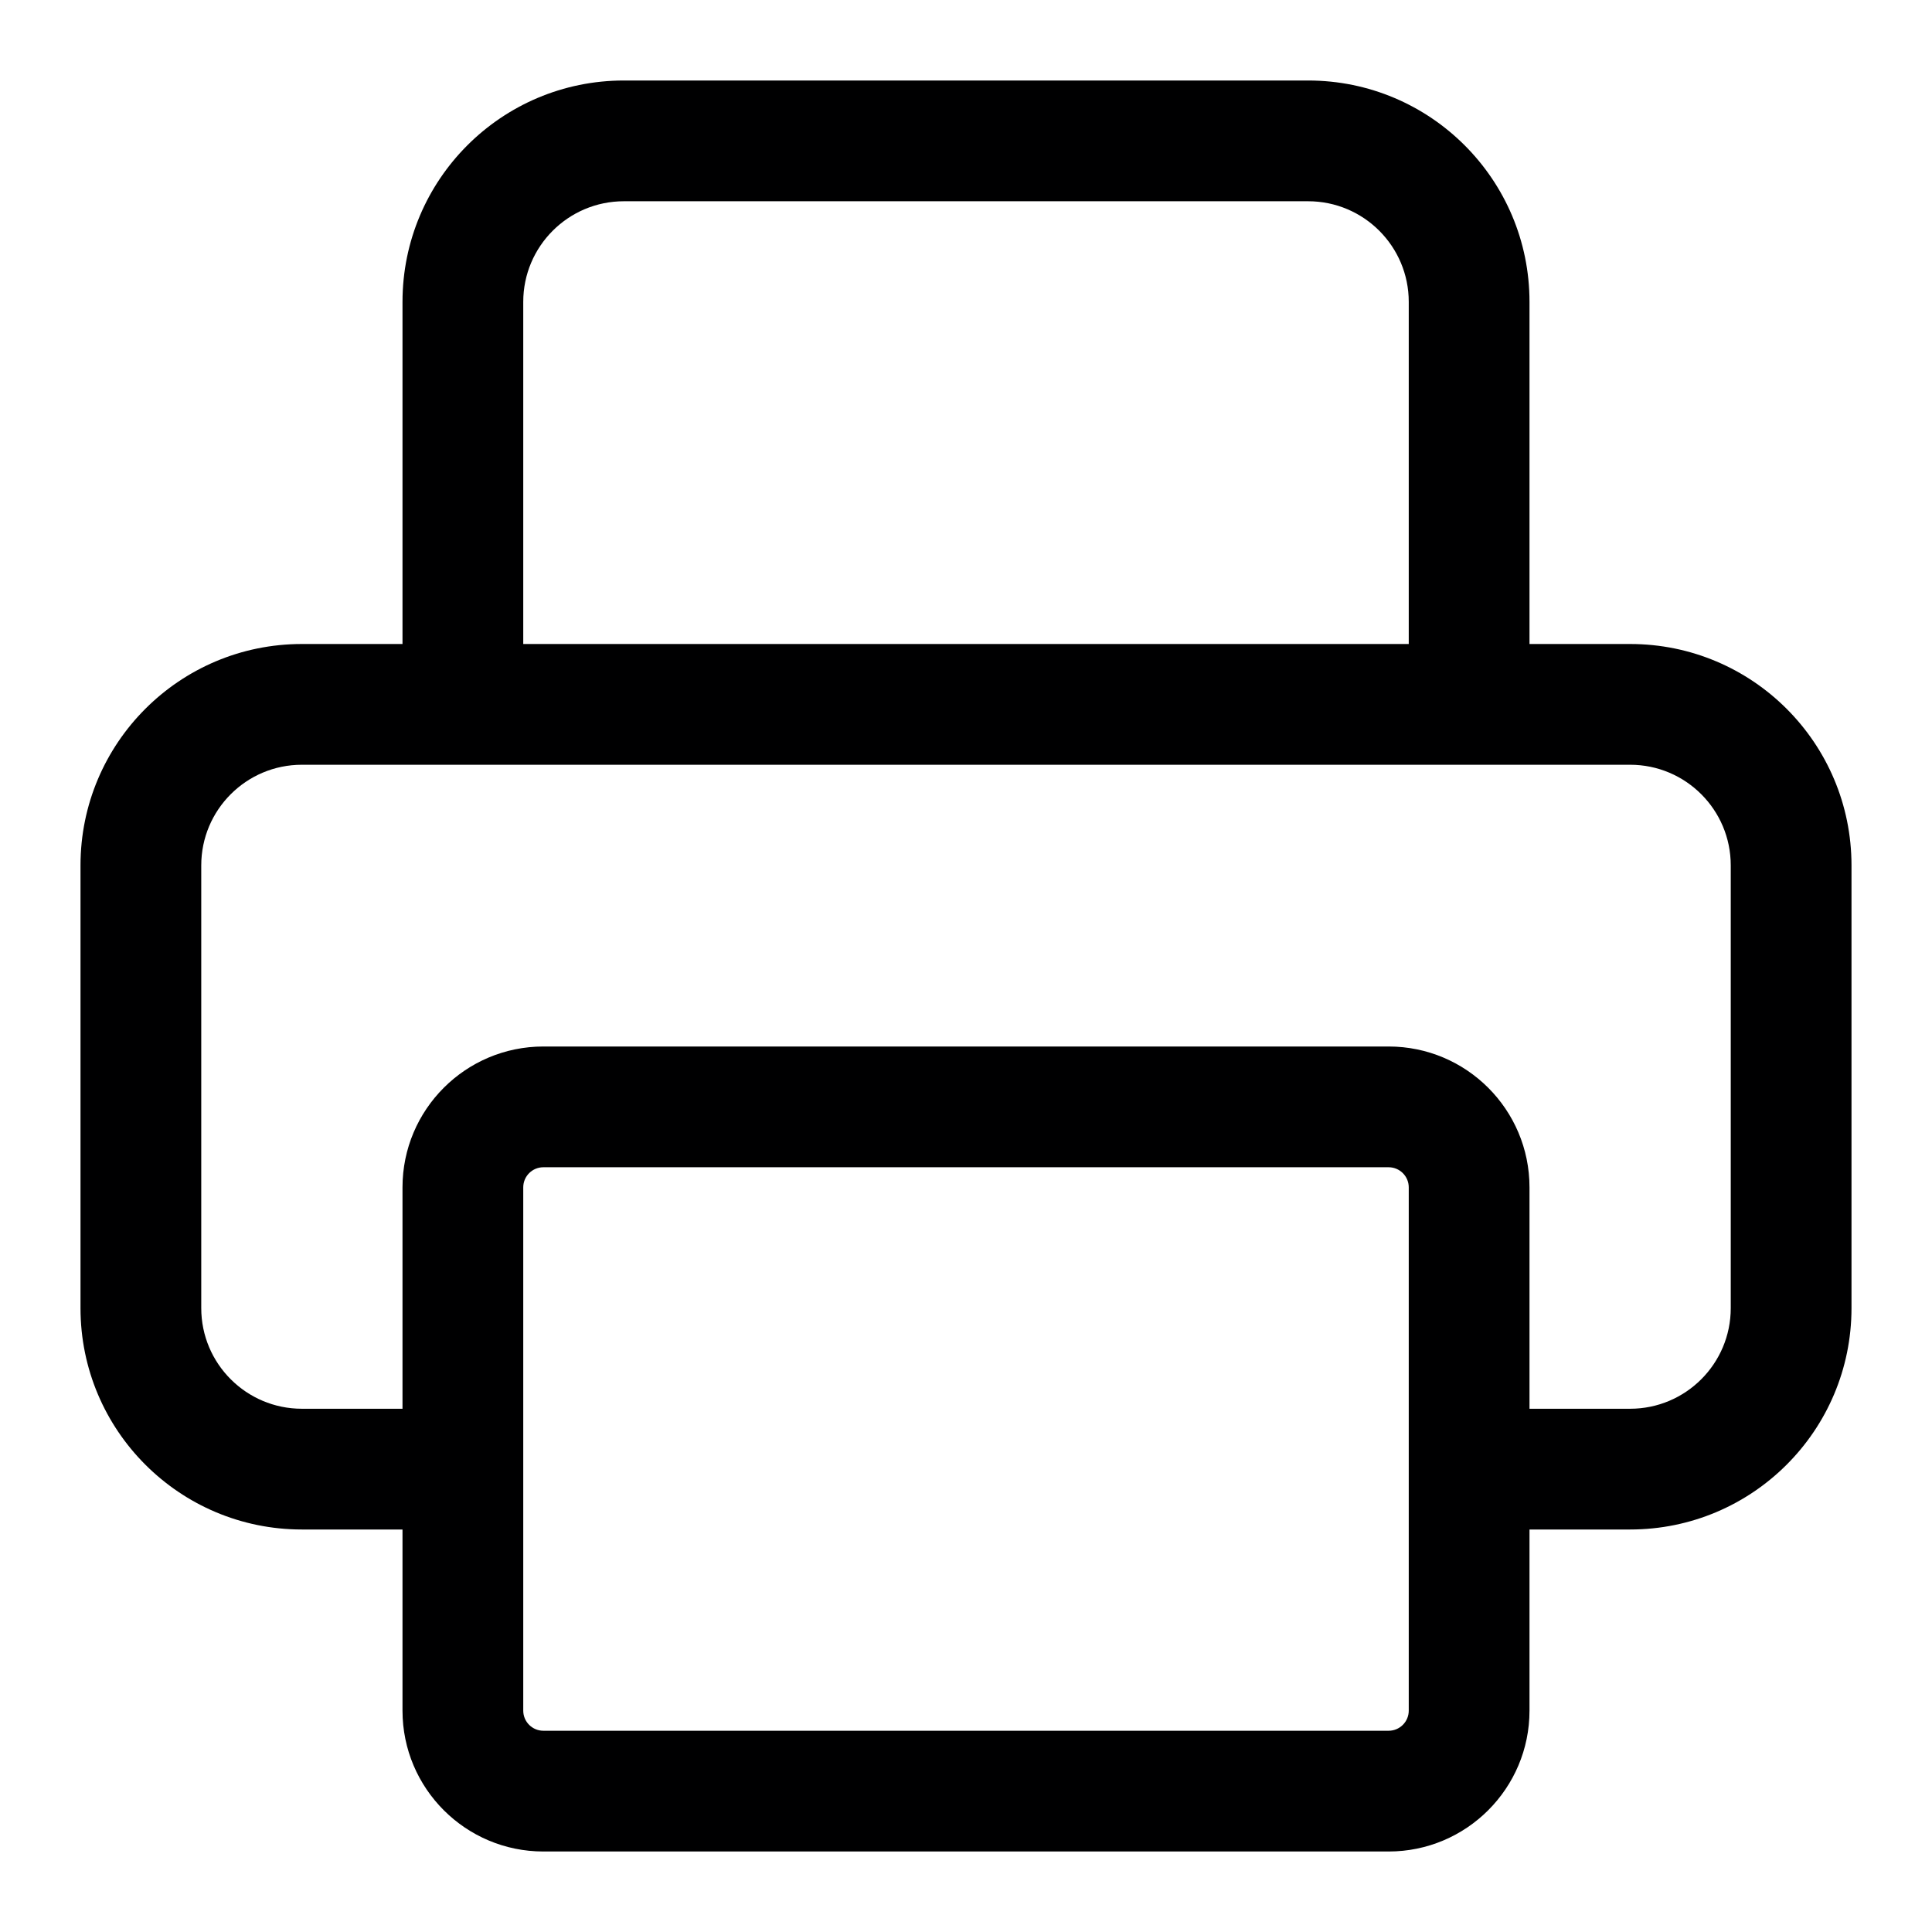 <svg width="24" height="24" viewBox="0 0 24 24" fill="none" xmlns="http://www.w3.org/2000/svg">
<g id="size=24">
<path id="Path" fill-rule="evenodd" clip-rule="evenodd" d="M5 3.75V8H3.75C2.231 8 1 9.231 1 10.75V16.25C1 17.769 2.231 19 3.75 19H5V21.25C5 22.216 5.784 23 6.75 23H17.25C18.216 23 19 22.216 19 21.25V19H20.25C21.769 19 23 17.769 23 16.25V10.75C23 9.231 21.769 8 20.25 8H19V3.75C19 2.231 17.769 1 16.25 1H7.75C6.231 1 5 2.231 5 3.75ZM7.75 2.5C7.06 2.5 6.5 3.06 6.5 3.75V8H17.5V3.75C17.5 3.06 16.94 2.5 16.25 2.5H7.75ZM19 17.5H20.25C20.94 17.5 21.5 16.94 21.5 16.25V10.75C21.5 10.06 20.94 9.5 20.25 9.5H3.75C3.06 9.5 2.5 10.06 2.5 10.75V16.25C2.5 16.94 3.06 17.5 3.75 17.5H5V14.75C5 13.784 5.784 13 6.75 13H17.25C18.216 13 19 13.784 19 14.75V17.5ZM6.5 14.75C6.5 14.612 6.612 14.5 6.75 14.5H17.25C17.388 14.5 17.5 14.612 17.5 14.75V21.25C17.5 21.388 17.388 21.5 17.25 21.5H6.75C6.612 21.5 6.5 21.388 6.5 21.25V14.75Z" fill="#000001"/>
</g>
</svg>
